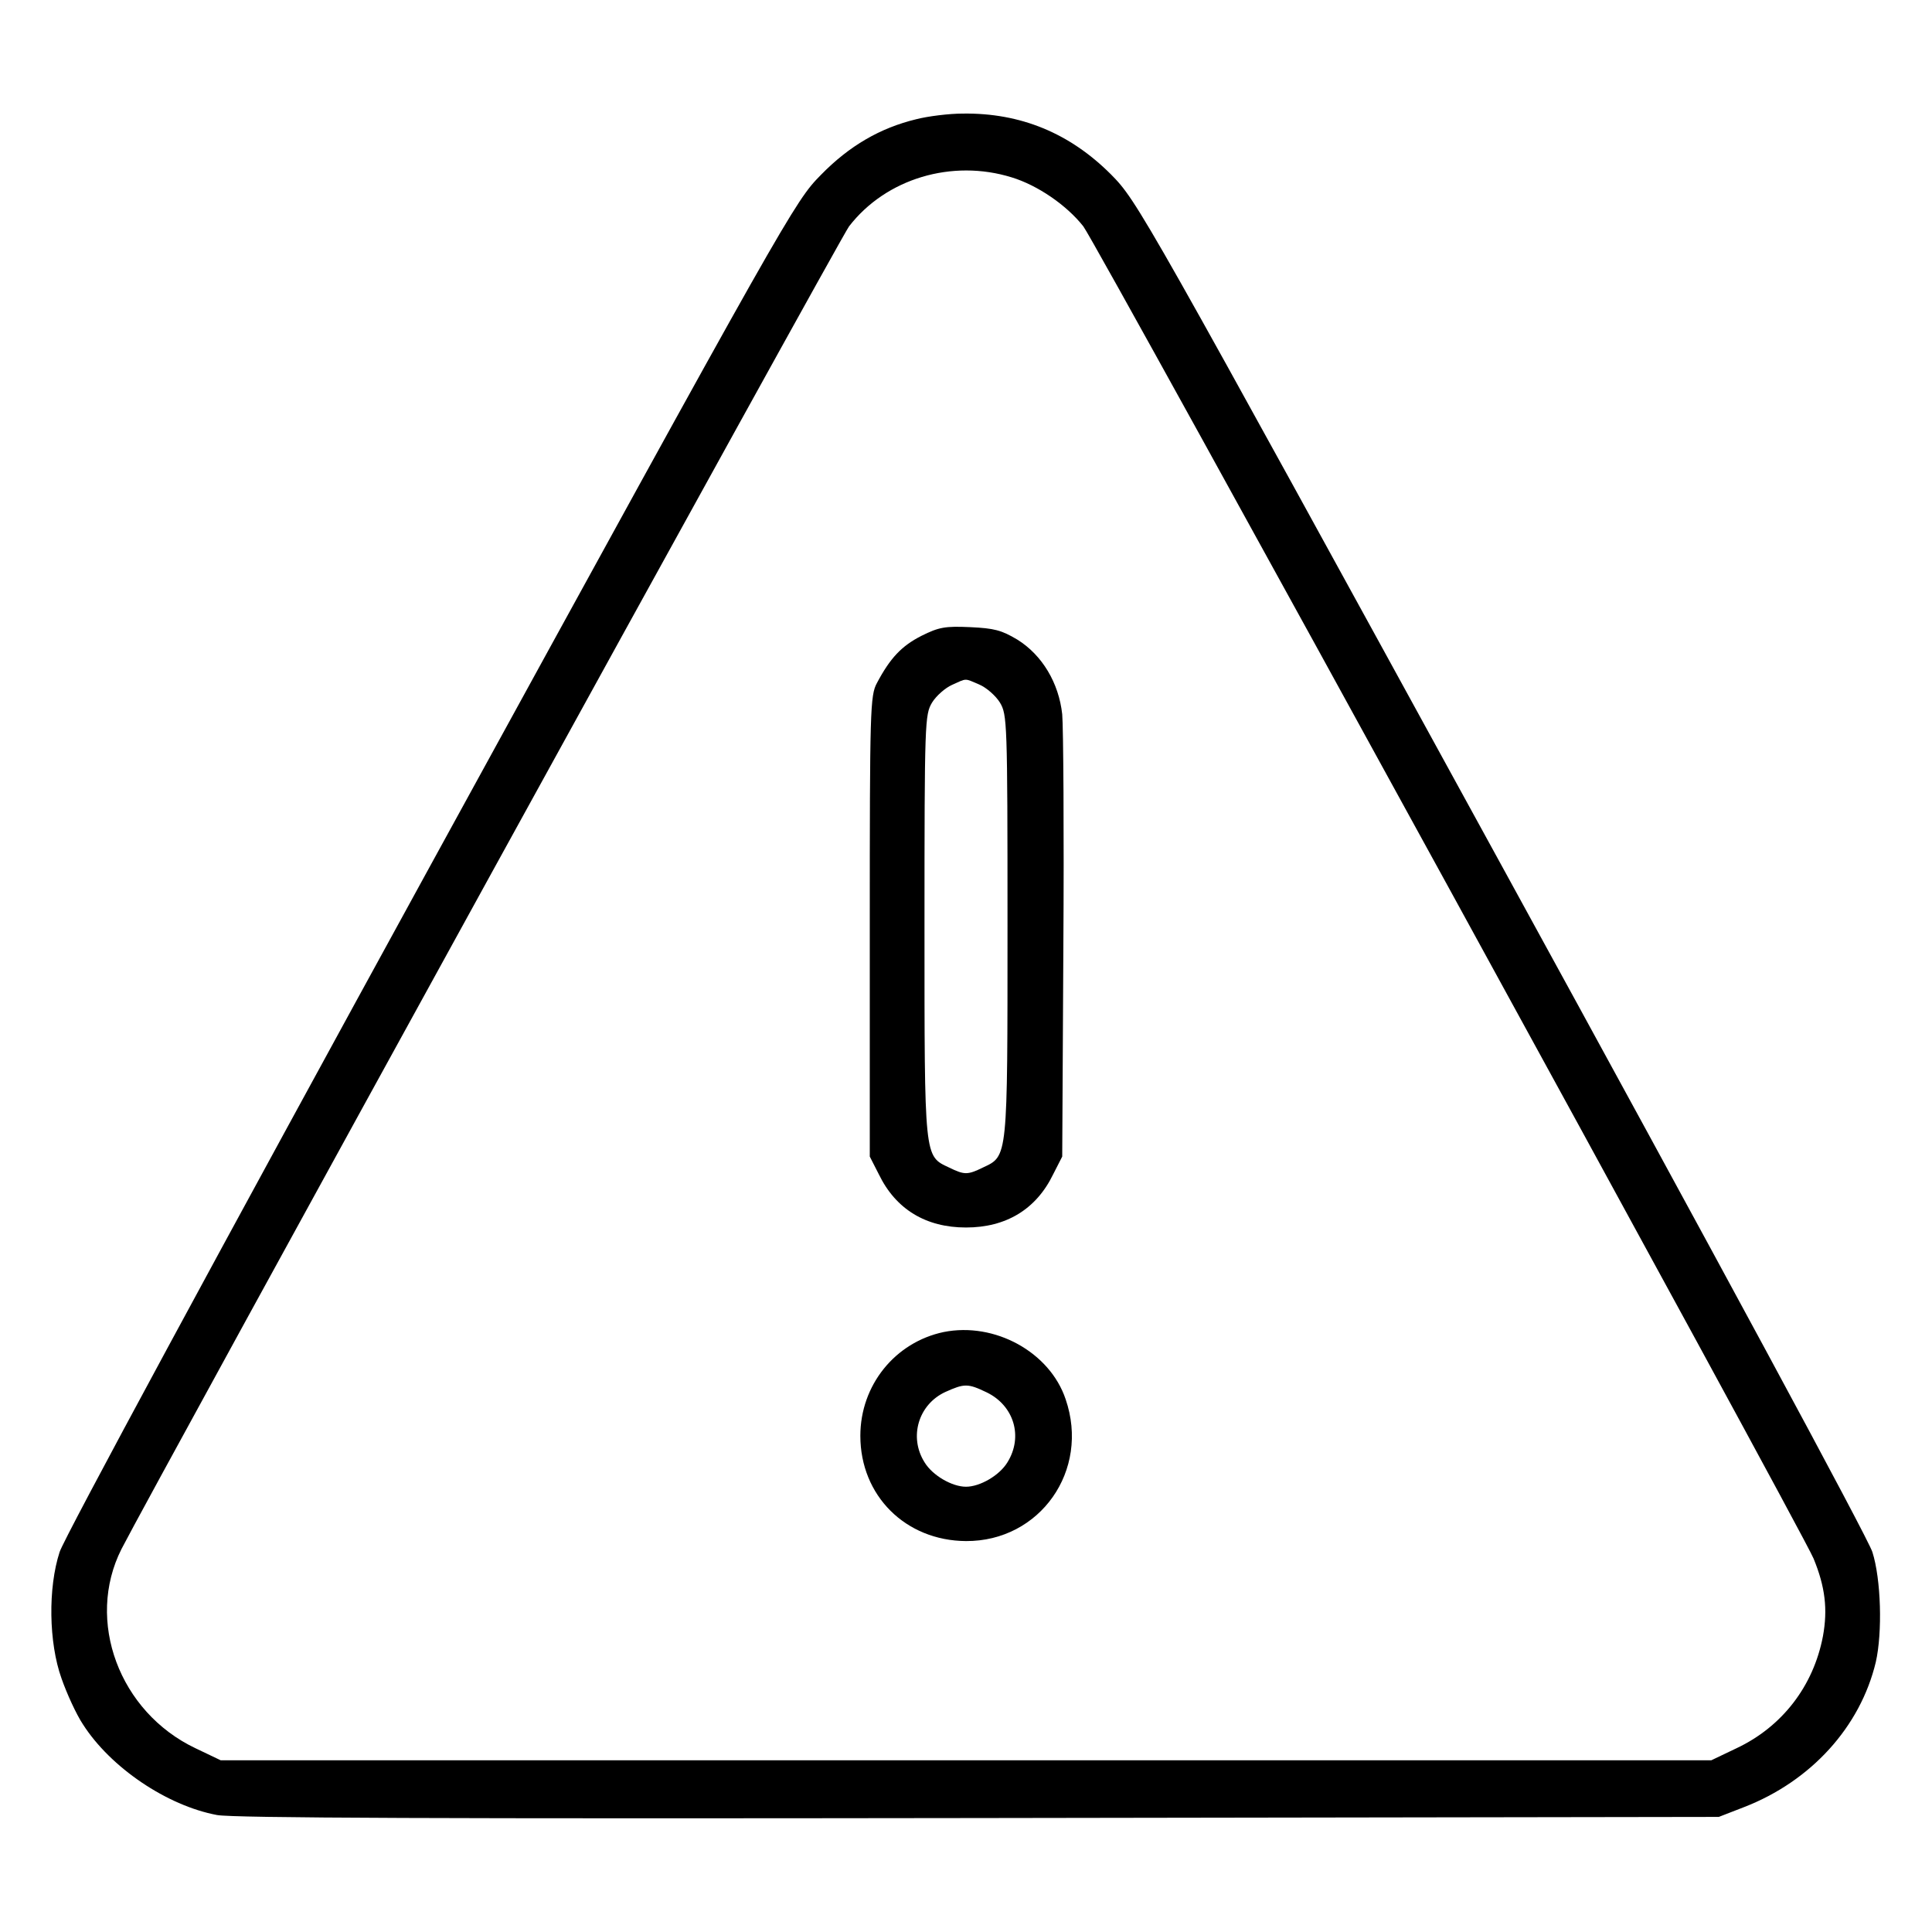 <?xml version="1.0" standalone="no"?>
<!DOCTYPE svg PUBLIC "-//W3C//DTD SVG 20010904//EN"
 "http://www.w3.org/TR/2001/REC-SVG-20010904/DTD/svg10.dtd">
<svg version="1.0" xmlns="http://www.w3.org/2000/svg"
 width="512pt" height="512pt" viewBox="0 0 512 512"
 preserveAspectRatio="xMidYMid meet">
<g transform="translate(0,512) scale(0.1,-0.1)"
fill="#000000" stroke="none">
<path d="M2428 4804 c-95 -23 -177 -70 -253 -148 -69 -70 -84 -96 -1034 -1829
-555 -1013 -972 -1784 -983 -1820 -31 -95 -29 -240 5 -335 14 -40 39 -95 57
-122 73 -114 222 -215 355 -240 43 -8 600 -10 2020 -8 l1960 3 67 26 c178 69
308 213 349 384 18 79 14 220 -9 292 -11 36 -420 793 -983 1820 -957 1746
-964 1759 -1035 1831 -109 109 -239 163 -392 161 -37 0 -93 -7 -124 -15z m253
-154 c69 -21 146 -74 190 -130 35 -45 1905 -3457 1935 -3530 31 -75 38 -135
25 -206 -25 -132 -108 -240 -229 -297 l-67 -32 -1975 0 -1975 0 -67 32 c-202
96 -292 338 -196 528 77 151 1906 3477 1928 3505 98 127 273 179 431 130z"/>
<path d="M2442 3435 c-53 -27 -83 -59 -118 -125 -18 -33 -19 -69 -19 -645 l0
-610 24 -47 c45 -93 125 -141 231 -141 106 0 186 48 231 141 l24 47 3 555 c2
305 0 583 -3 617 -9 83 -53 157 -119 198 -42 25 -61 30 -125 33 -66 3 -83 0
-129 -23z m153 -129 c19 -8 44 -30 55 -48 19 -32 20 -49 20 -591 0 -620 1
-610 -65 -641 -41 -20 -49 -20 -90 0 -66 31 -65 21 -65 641 0 542 1 559 20
591 11 18 35 39 53 47 40 18 32 18 72 1z"/>
<path d="M2501 1590 c-129 -27 -221 -141 -221 -275 0 -159 120 -278 280 -279
196 -1 329 187 264 376 -42 125 -188 205 -323 178z m114 -160 c72 -35 97 -117
55 -185 -21 -35 -73 -65 -110 -65 -37 0 -89 30 -110 65 -42 67 -16 153 55 186
51 23 60 23 110 -1z"/>
</g>
</svg>
